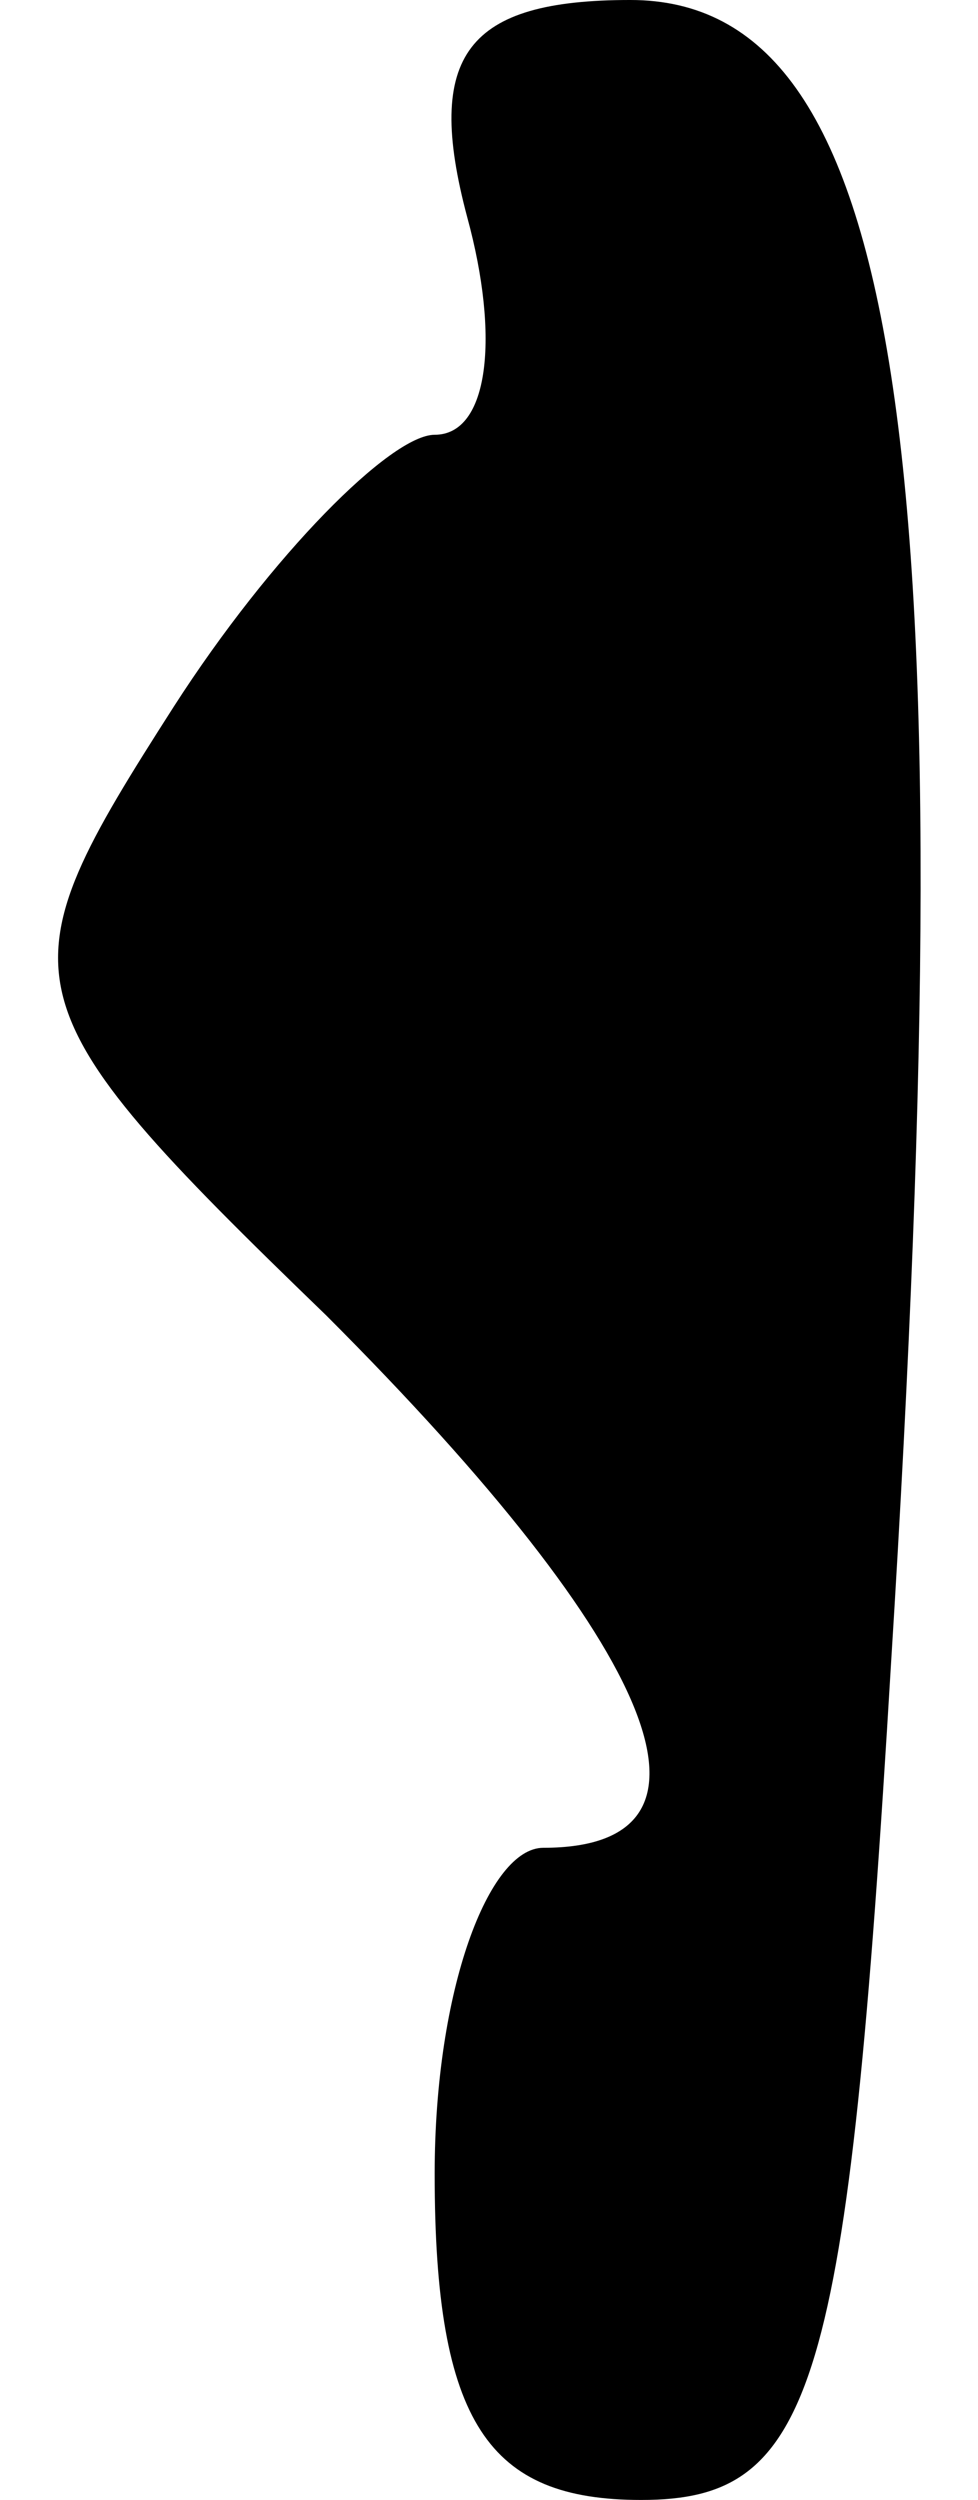 <?xml version="1.0" standalone="no"?>
<!DOCTYPE svg PUBLIC "-//W3C//DTD SVG 20010904//EN"
 "http://www.w3.org/TR/2001/REC-SVG-20010904/DTD/svg10.dtd">
<svg version="1.0" xmlns="http://www.w3.org/2000/svg"
 width="9pt" height="23pt" viewBox="0 0 9 23"
 preserveAspectRatio="xMidYMid meet">
<g transform="translate(0,23) scale(0.1,-0.1)"
fill="#000000" stroke="none">
<path fill="#000000" stroke="none" d="M43 210 c3 -11 2 -20 -3 -20 -4 0 -15
-11 -24 -25 -16 -25 -16 -27 14 -56 31 -31 38 -49 20 -49 -5 0 -10 -13 -10
-30 0 -23 5 -30 19 -30 16 0 19 10 23 77 7 112 1 153 -24 153 -15 0 -19 -5
-15 -20z"/>
</g>
</svg>
